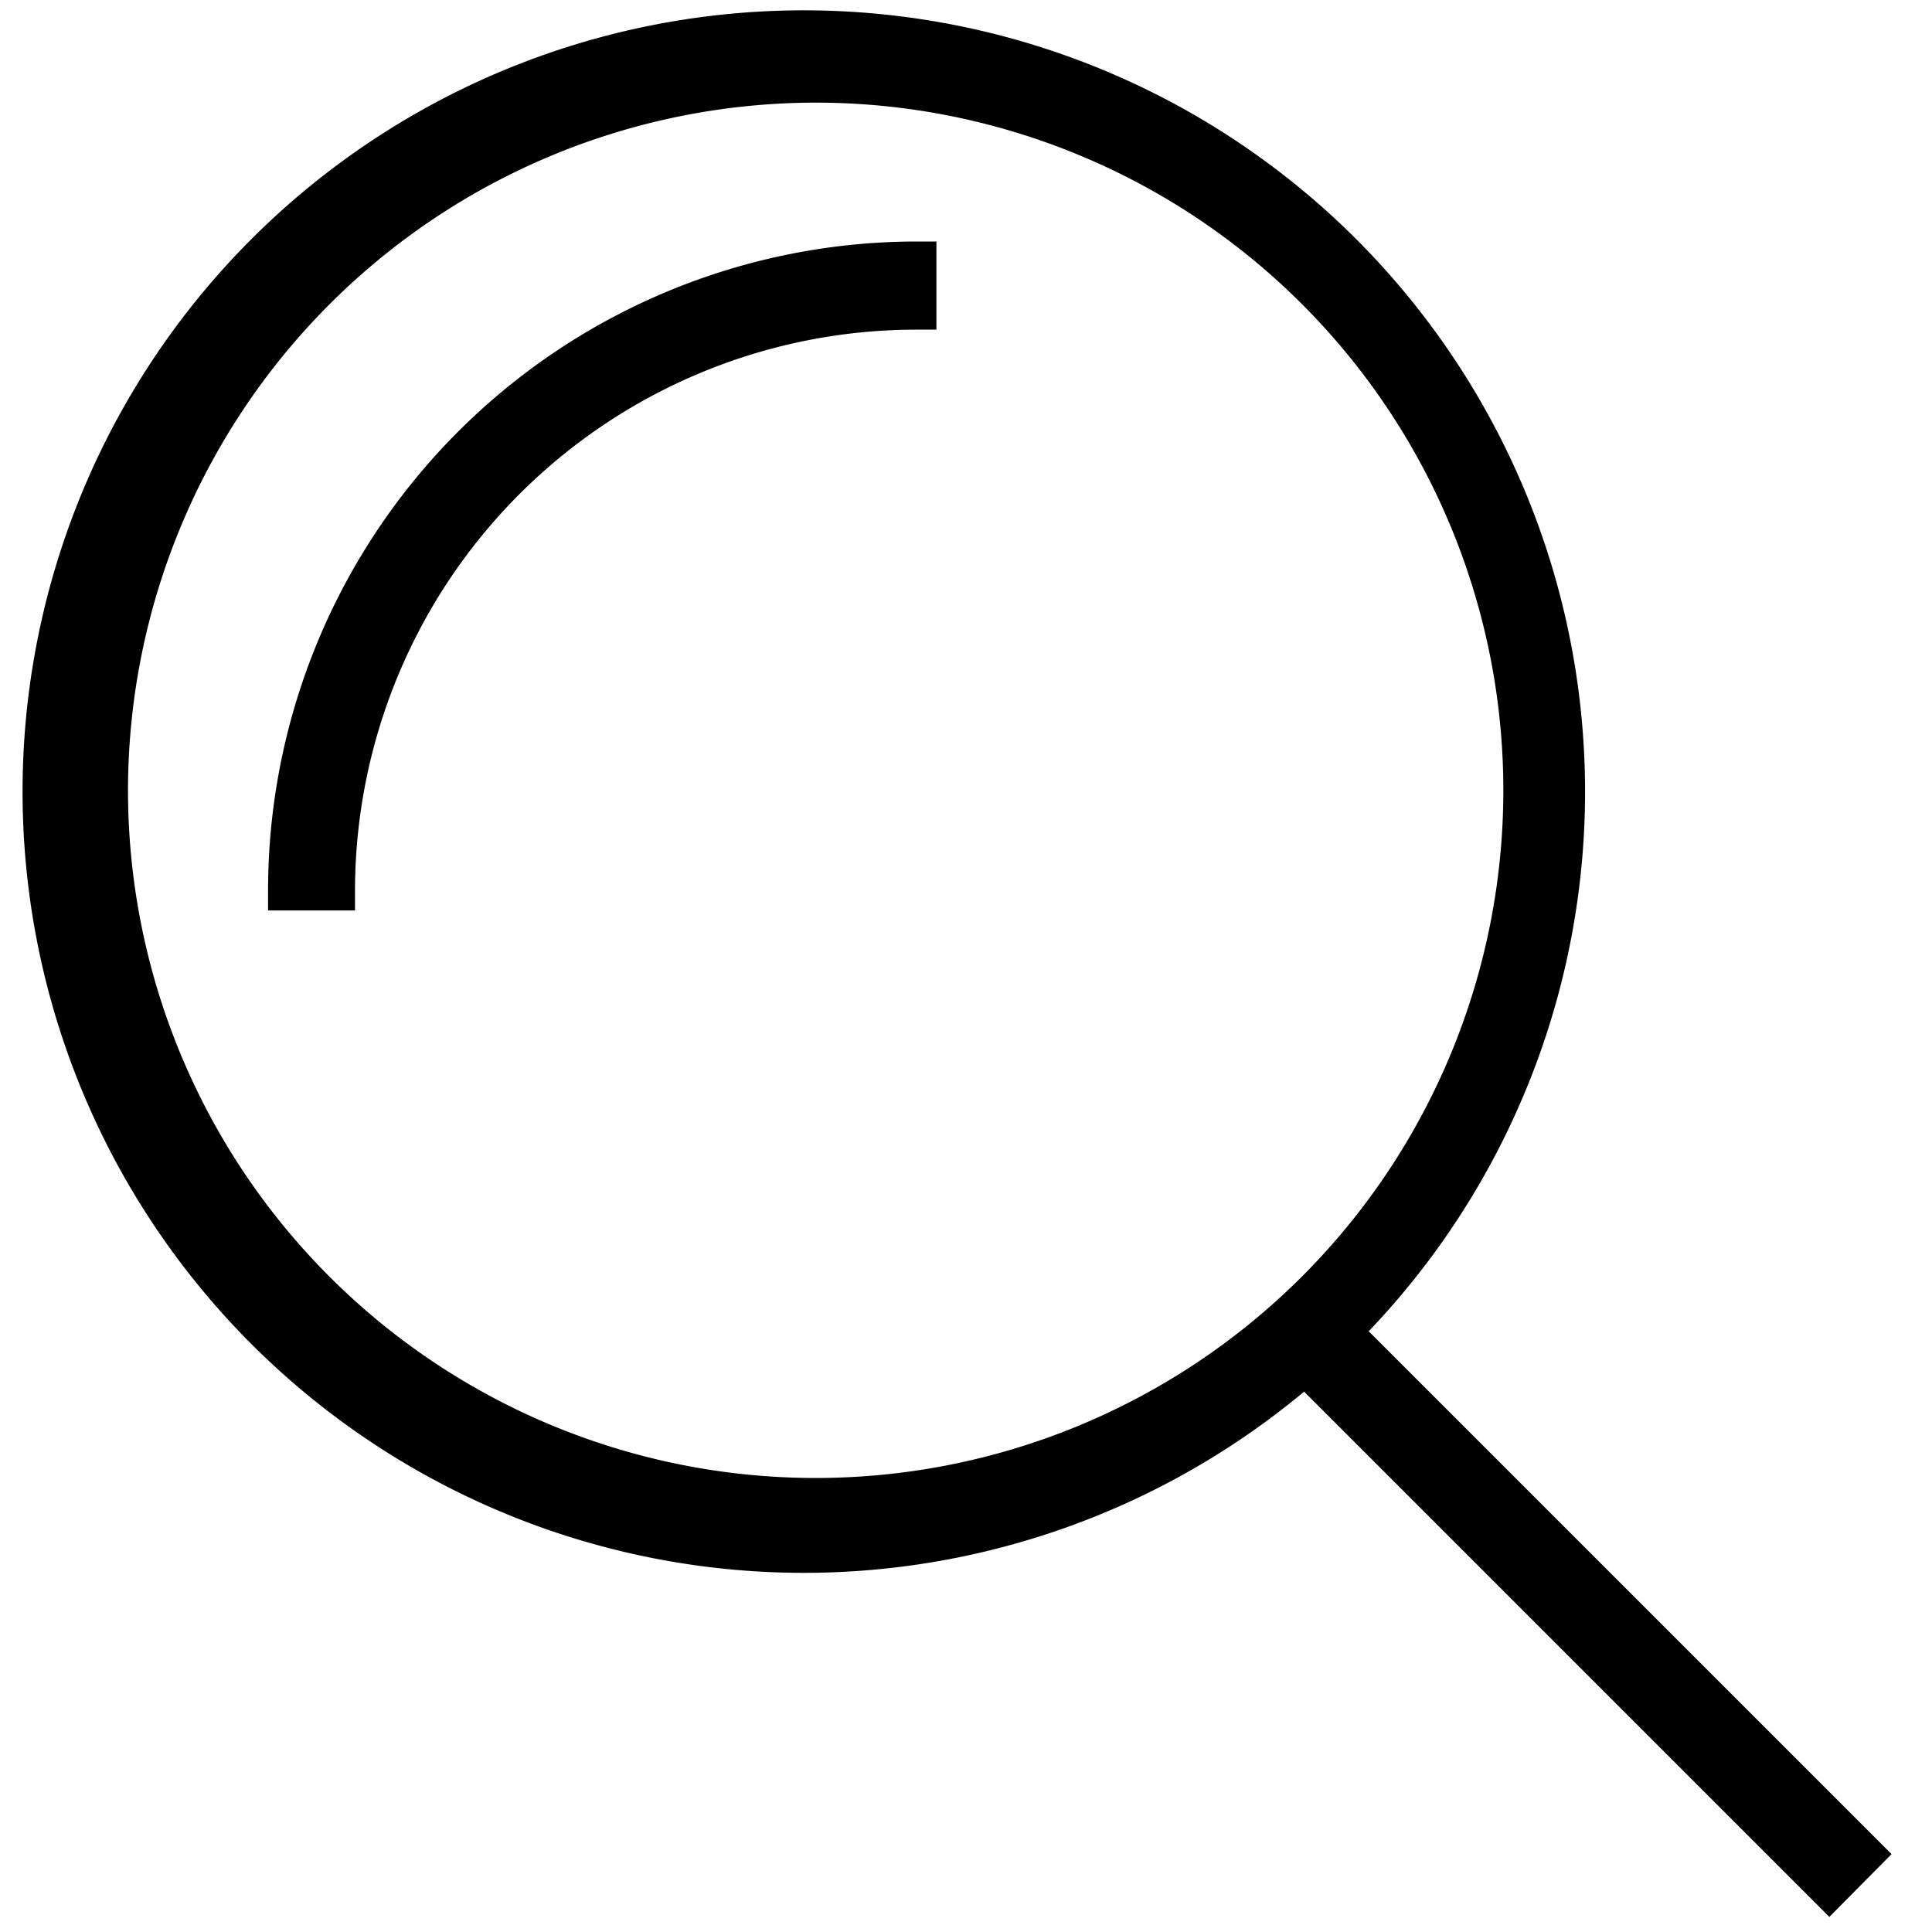 <svg id="レイヤー_1" data-name="レイヤー 1" xmlns="http://www.w3.org/2000/svg" viewBox="0 0 32 32"><title>001_search</title><path d="M4.44,15.08v-.33A10.75,10.75,0,0,1,15.17,4h.34V5.46h-.34a9.3,9.3,0,0,0-9.29,9.29v.33ZM30.3,31.75l-8.7-8.7a12.94,12.94,0,1,1,1.07-1l8.66,8.66ZM2.12,13.09A11.39,11.39,0,1,0,13.51,1.7,11.4,11.4,0,0,0,2.12,13.09Z"/></svg>